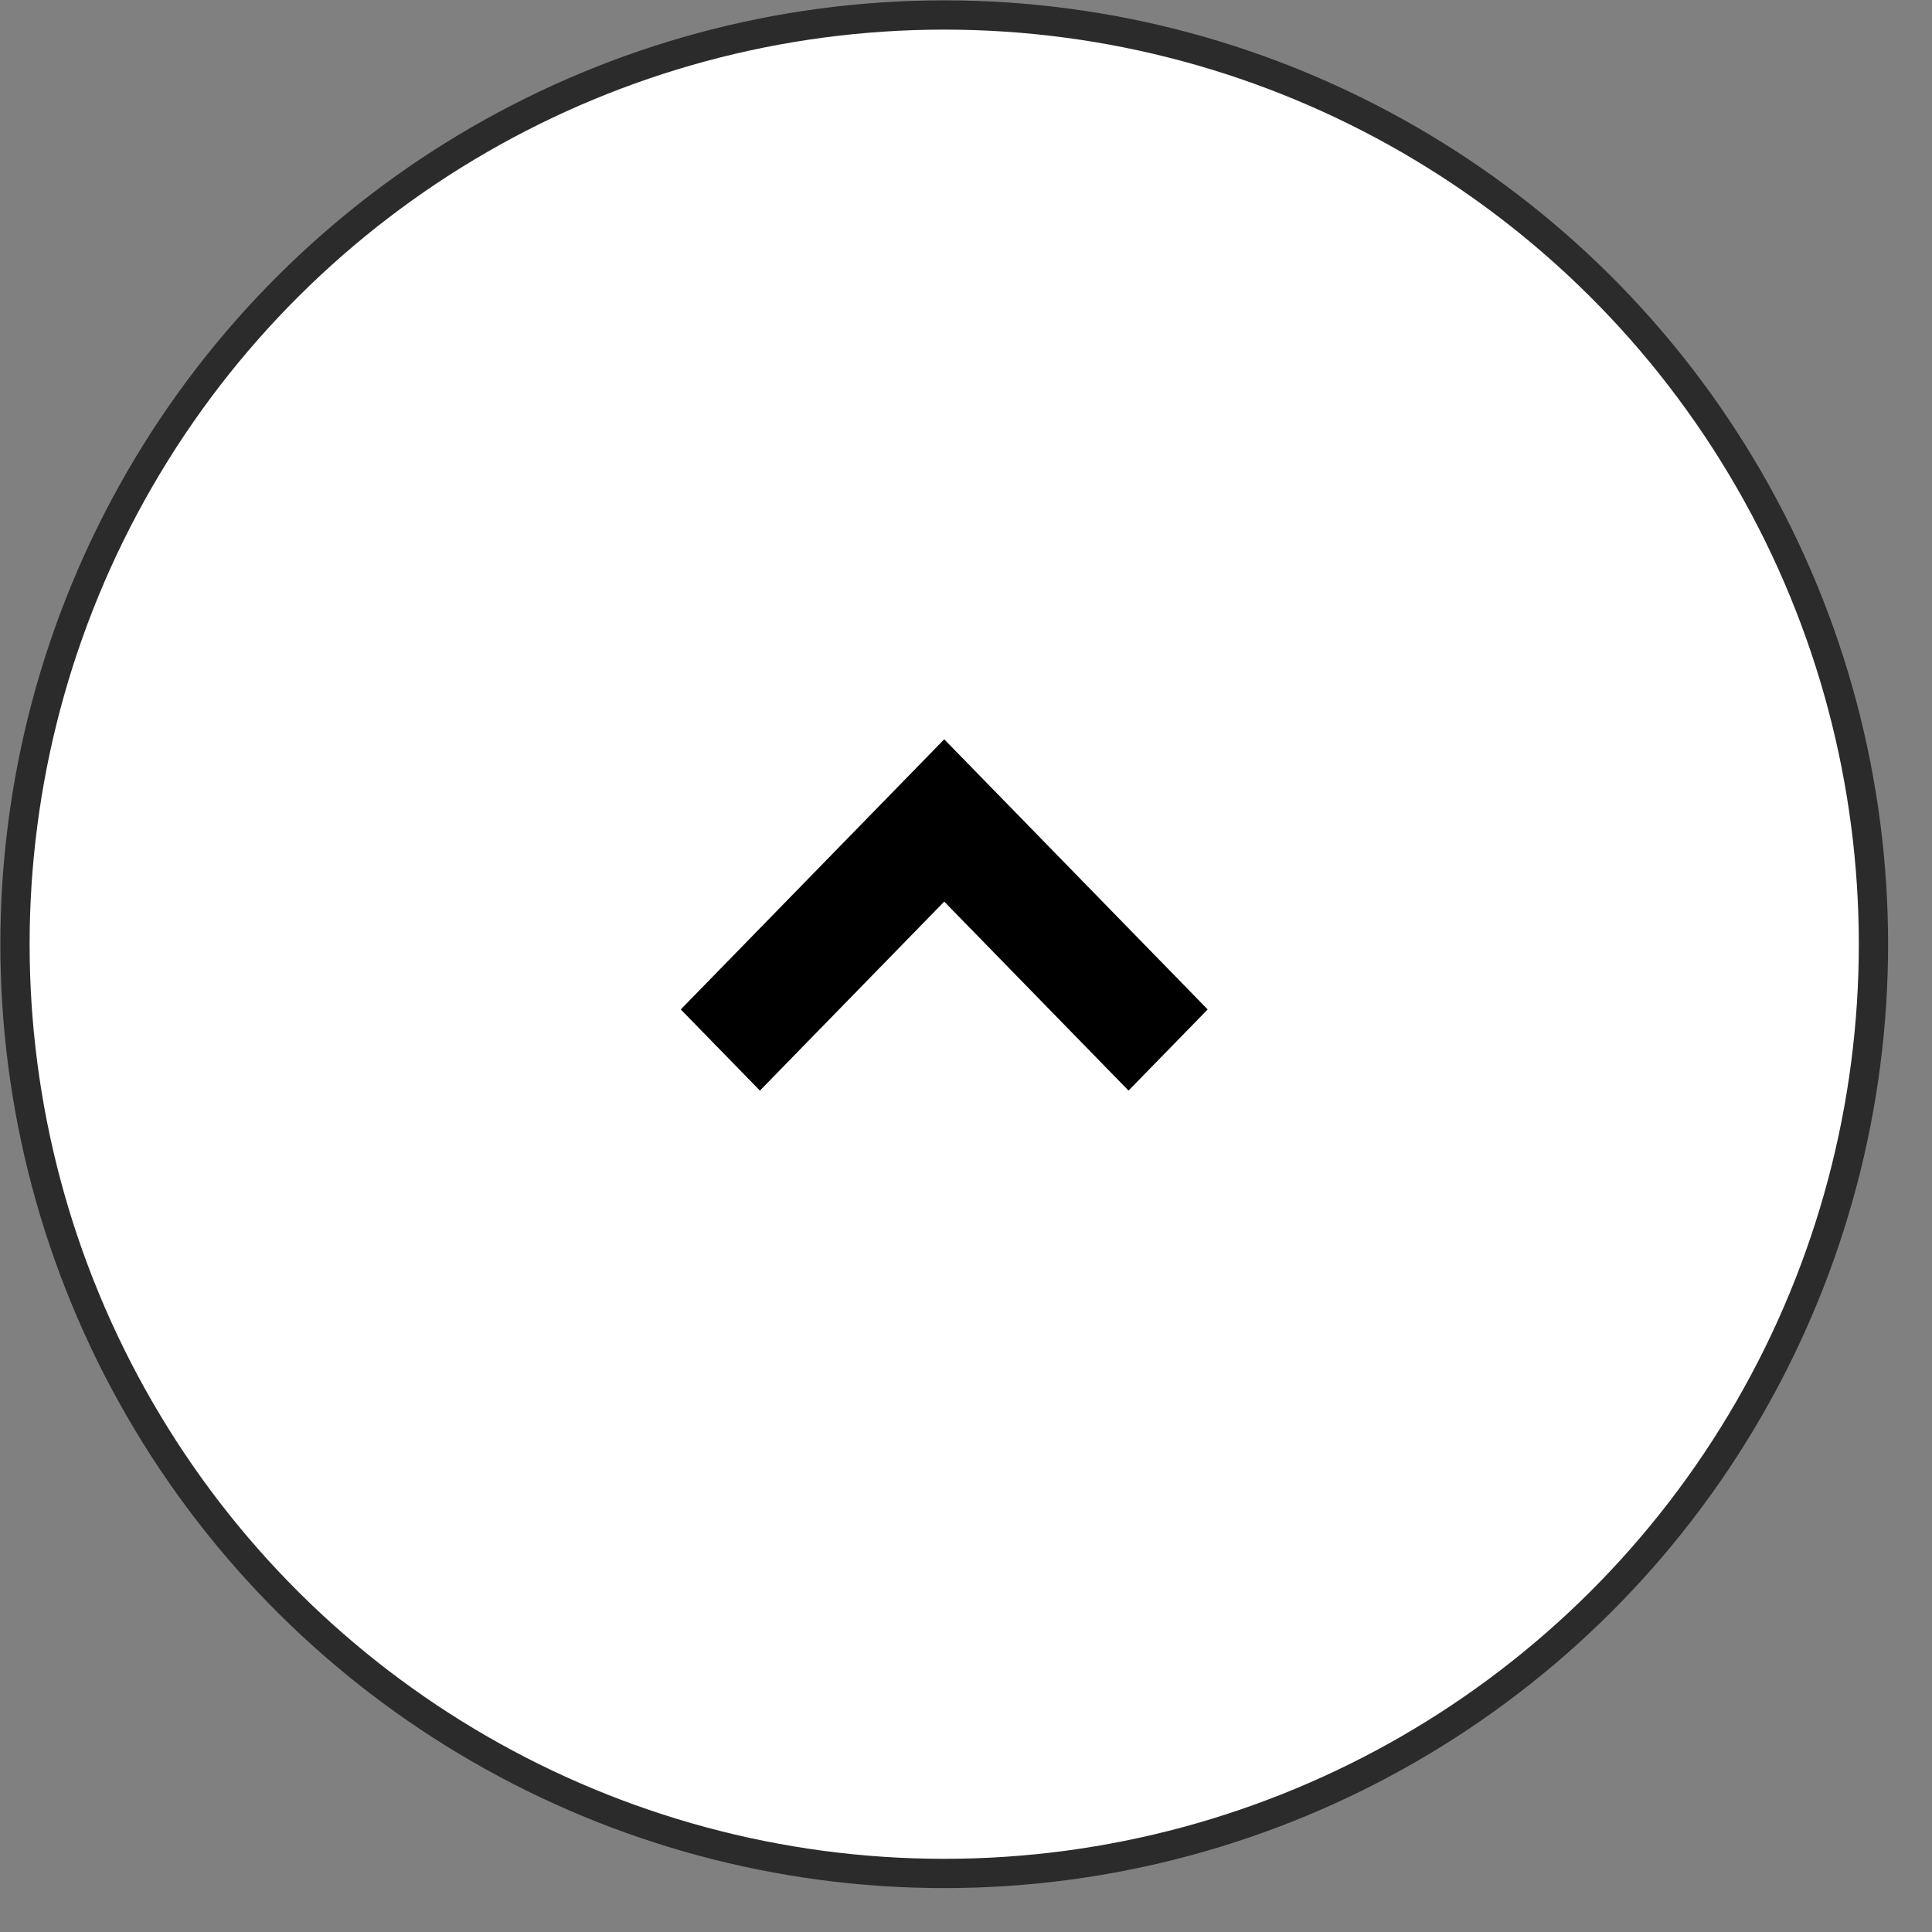 <svg xmlns="http://www.w3.org/2000/svg" xmlns:xlink="http://www.w3.org/1999/xlink" width="33" height="33" viewBox="0 0 33 33">
    <rect x="0" y="0" width="33" height="33" fill="#808080" stroke="none"/>
    <defs>
        <path id="prefix__a" d="M14.258 11.872L12.872 13.224 16.1 16.372 12.872 19.52 14.258 20.872 18.872 16.372z"/>
    </defs>
    <g fill="none" fill-rule="evenodd" transform="rotate(-180 16 16)">
        <circle cx="15.872" cy="15.872" r="15.872" fill="#FFF" stroke="#2B2B2B" stroke-width=".5" transform="rotate(90 15.872 15.872)"/>
        <use fill="#000" transform="rotate(90 15.872 16.372)" xlink:href="#prefix__a"/>
    </g>
</svg>
